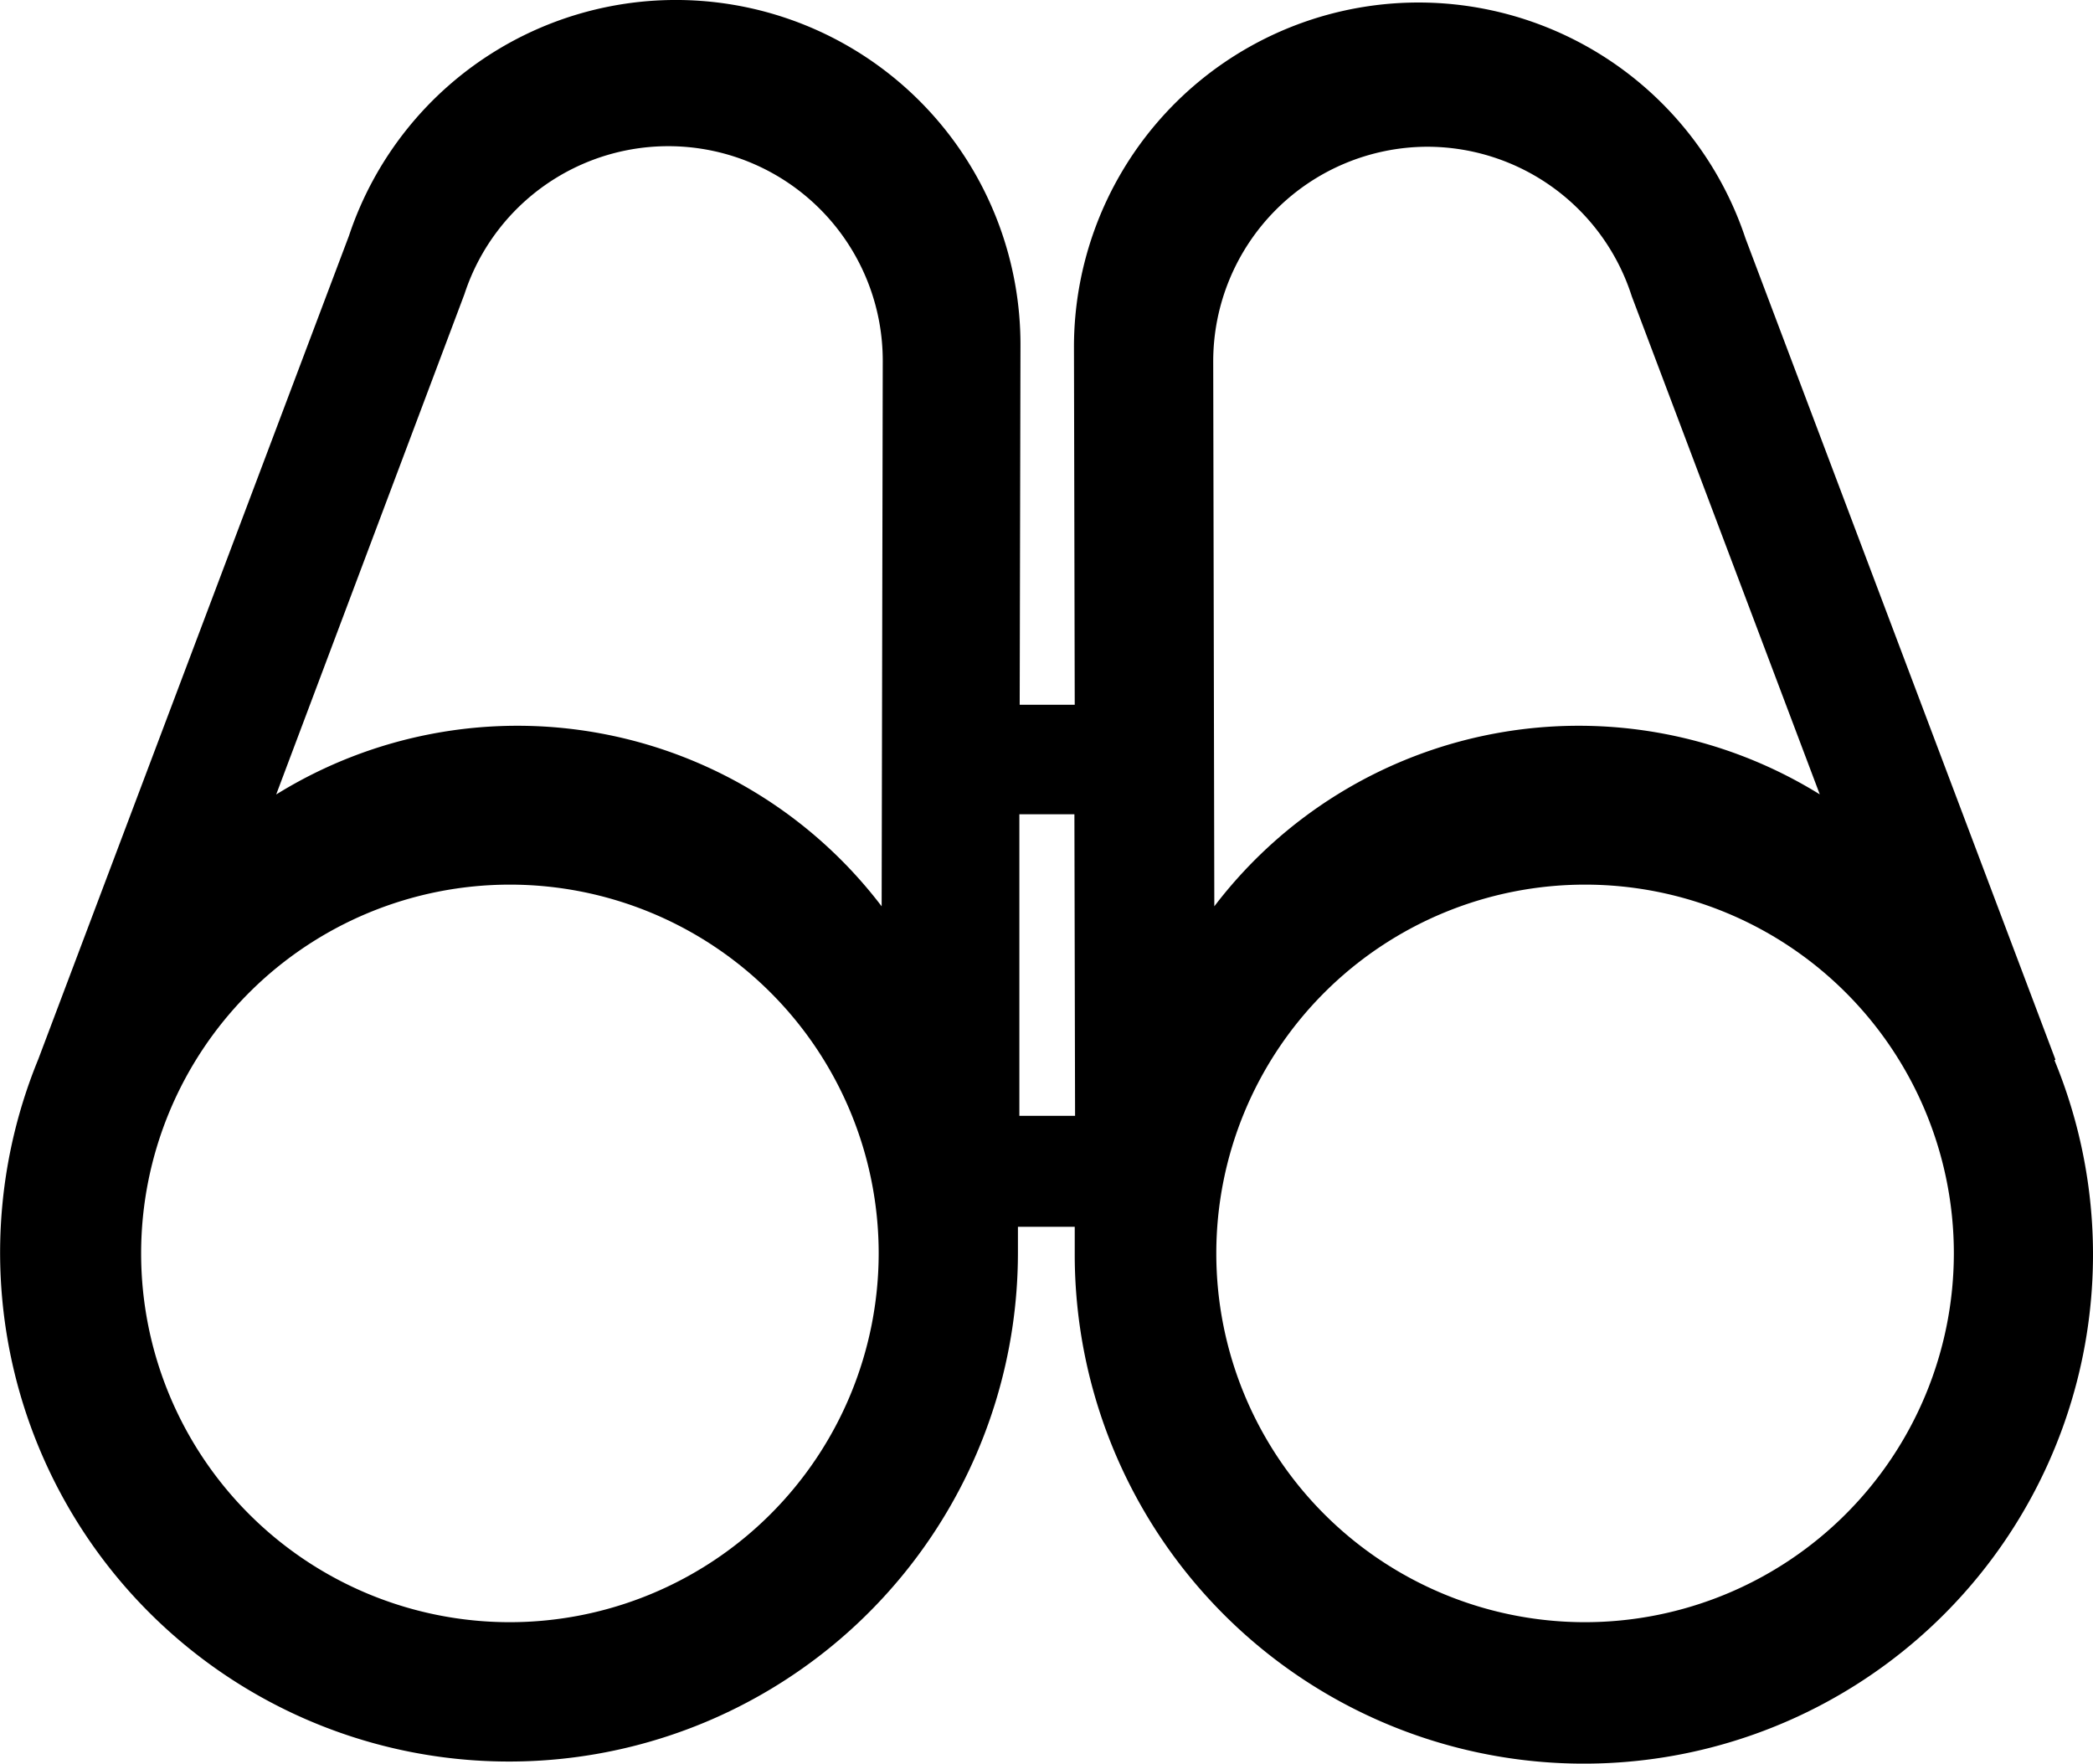<svg xmlns="http://www.w3.org/2000/svg" viewBox="0 0 19.013 16.021" id="discover-icon">
    <path d="M667.976,412.995h0l-2.816-7.461a3.13,3.13,0,0,0-6.1.979l.007,3.258h-.5l.007-3.26a3.13,3.13,0,0,0-6.1-1l-2.823,7.482h0a4.623,4.623,0,1,0,8.9,1.761h0v-.241h.516v.248h0a4.625,4.625,0,1,0,8.9-1.761Zm-5.709-8.293a1.952,1.952,0,0,1,1.86,1.358l1.708,4.525a4.16,4.16,0,0,0-5.5,1.017l-.01-4.952a1.95,1.95,0,0,1,1.945-1.948Zm-8.744,1.339a1.948,1.948,0,0,1,3.8.607l-.01,4.954a4.158,4.158,0,0,0-5.5-1.016Zm.413,12.064a3.35,3.35,0,1,1,3.35-3.35h0a3.353,3.353,0,0,1-3.35,3.35Zm4.628-4.6v-2.739h.5l.006,2.739Zm5.139,4.6a3.35,3.35,0,1,1,3.35-3.35h0a3.353,3.353,0,0,1-3.35,3.35Z" transform="translate(-649.304 -403.369)"></path>
</svg>